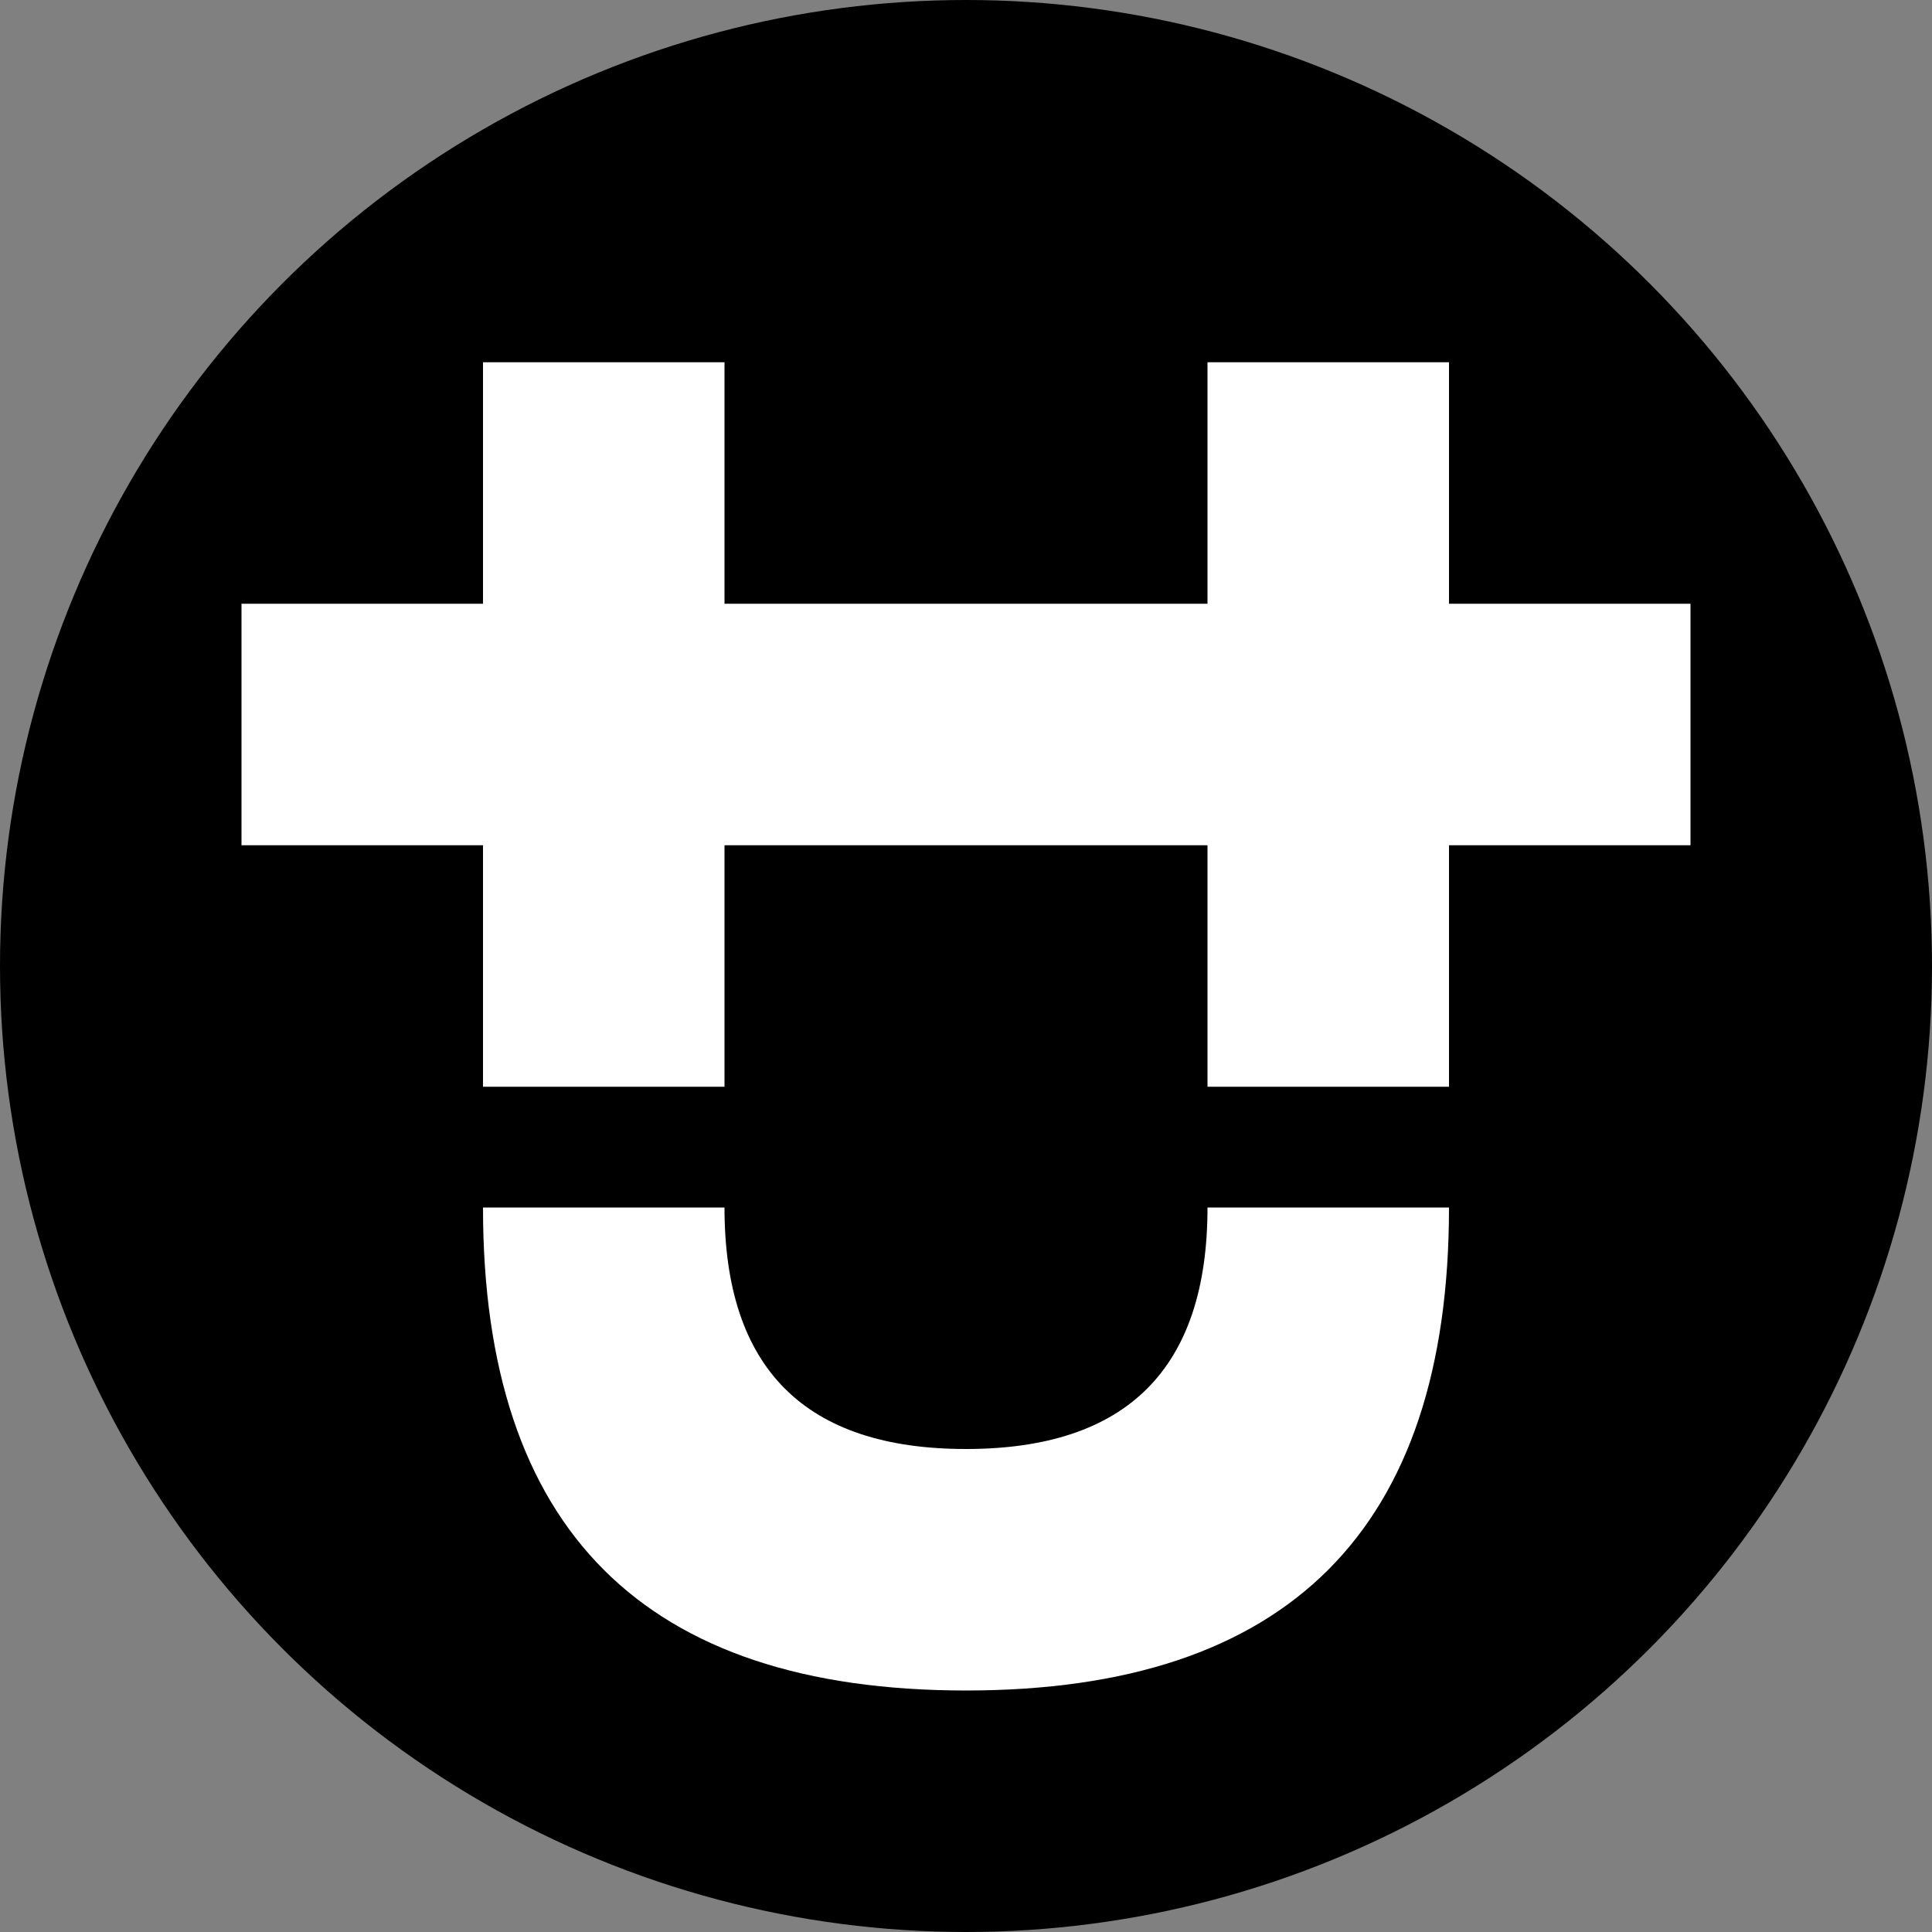 <?xml version="1.0" encoding="utf-8"?>
<svg viewBox="0 0 512 512" xmlns="http://www.w3.org/2000/svg">
  <rect x="0" y="0" width="512" height="512" fill="#808080" stroke="none"/>
  <circle cx="256" cy="256" r="256" fill="black"/>
  <polygon style="fill: white;" points="128 96 192 96 192 160 256 160 256 224 192 224 192 288 128 288 128 224 64 224 64 160 128 160 128 96"/>
  <polygon style="fill: white;" points="320 96 384 96 384 160 448 160 448 224 384 224 384 288 320 288 320 224 256 224 256 160 320 160 320 96"/>
  <path d="M 128 320 C 128 405.333 170.667 448 256 448 C 341.333 448 384 405.333 384 320 M 320 320 C 320 362.667 298.667 384 256 384 C 213.333 384 192 362.667 192 320 L 320 320 Z" style="fill: white;"/>
</svg>
